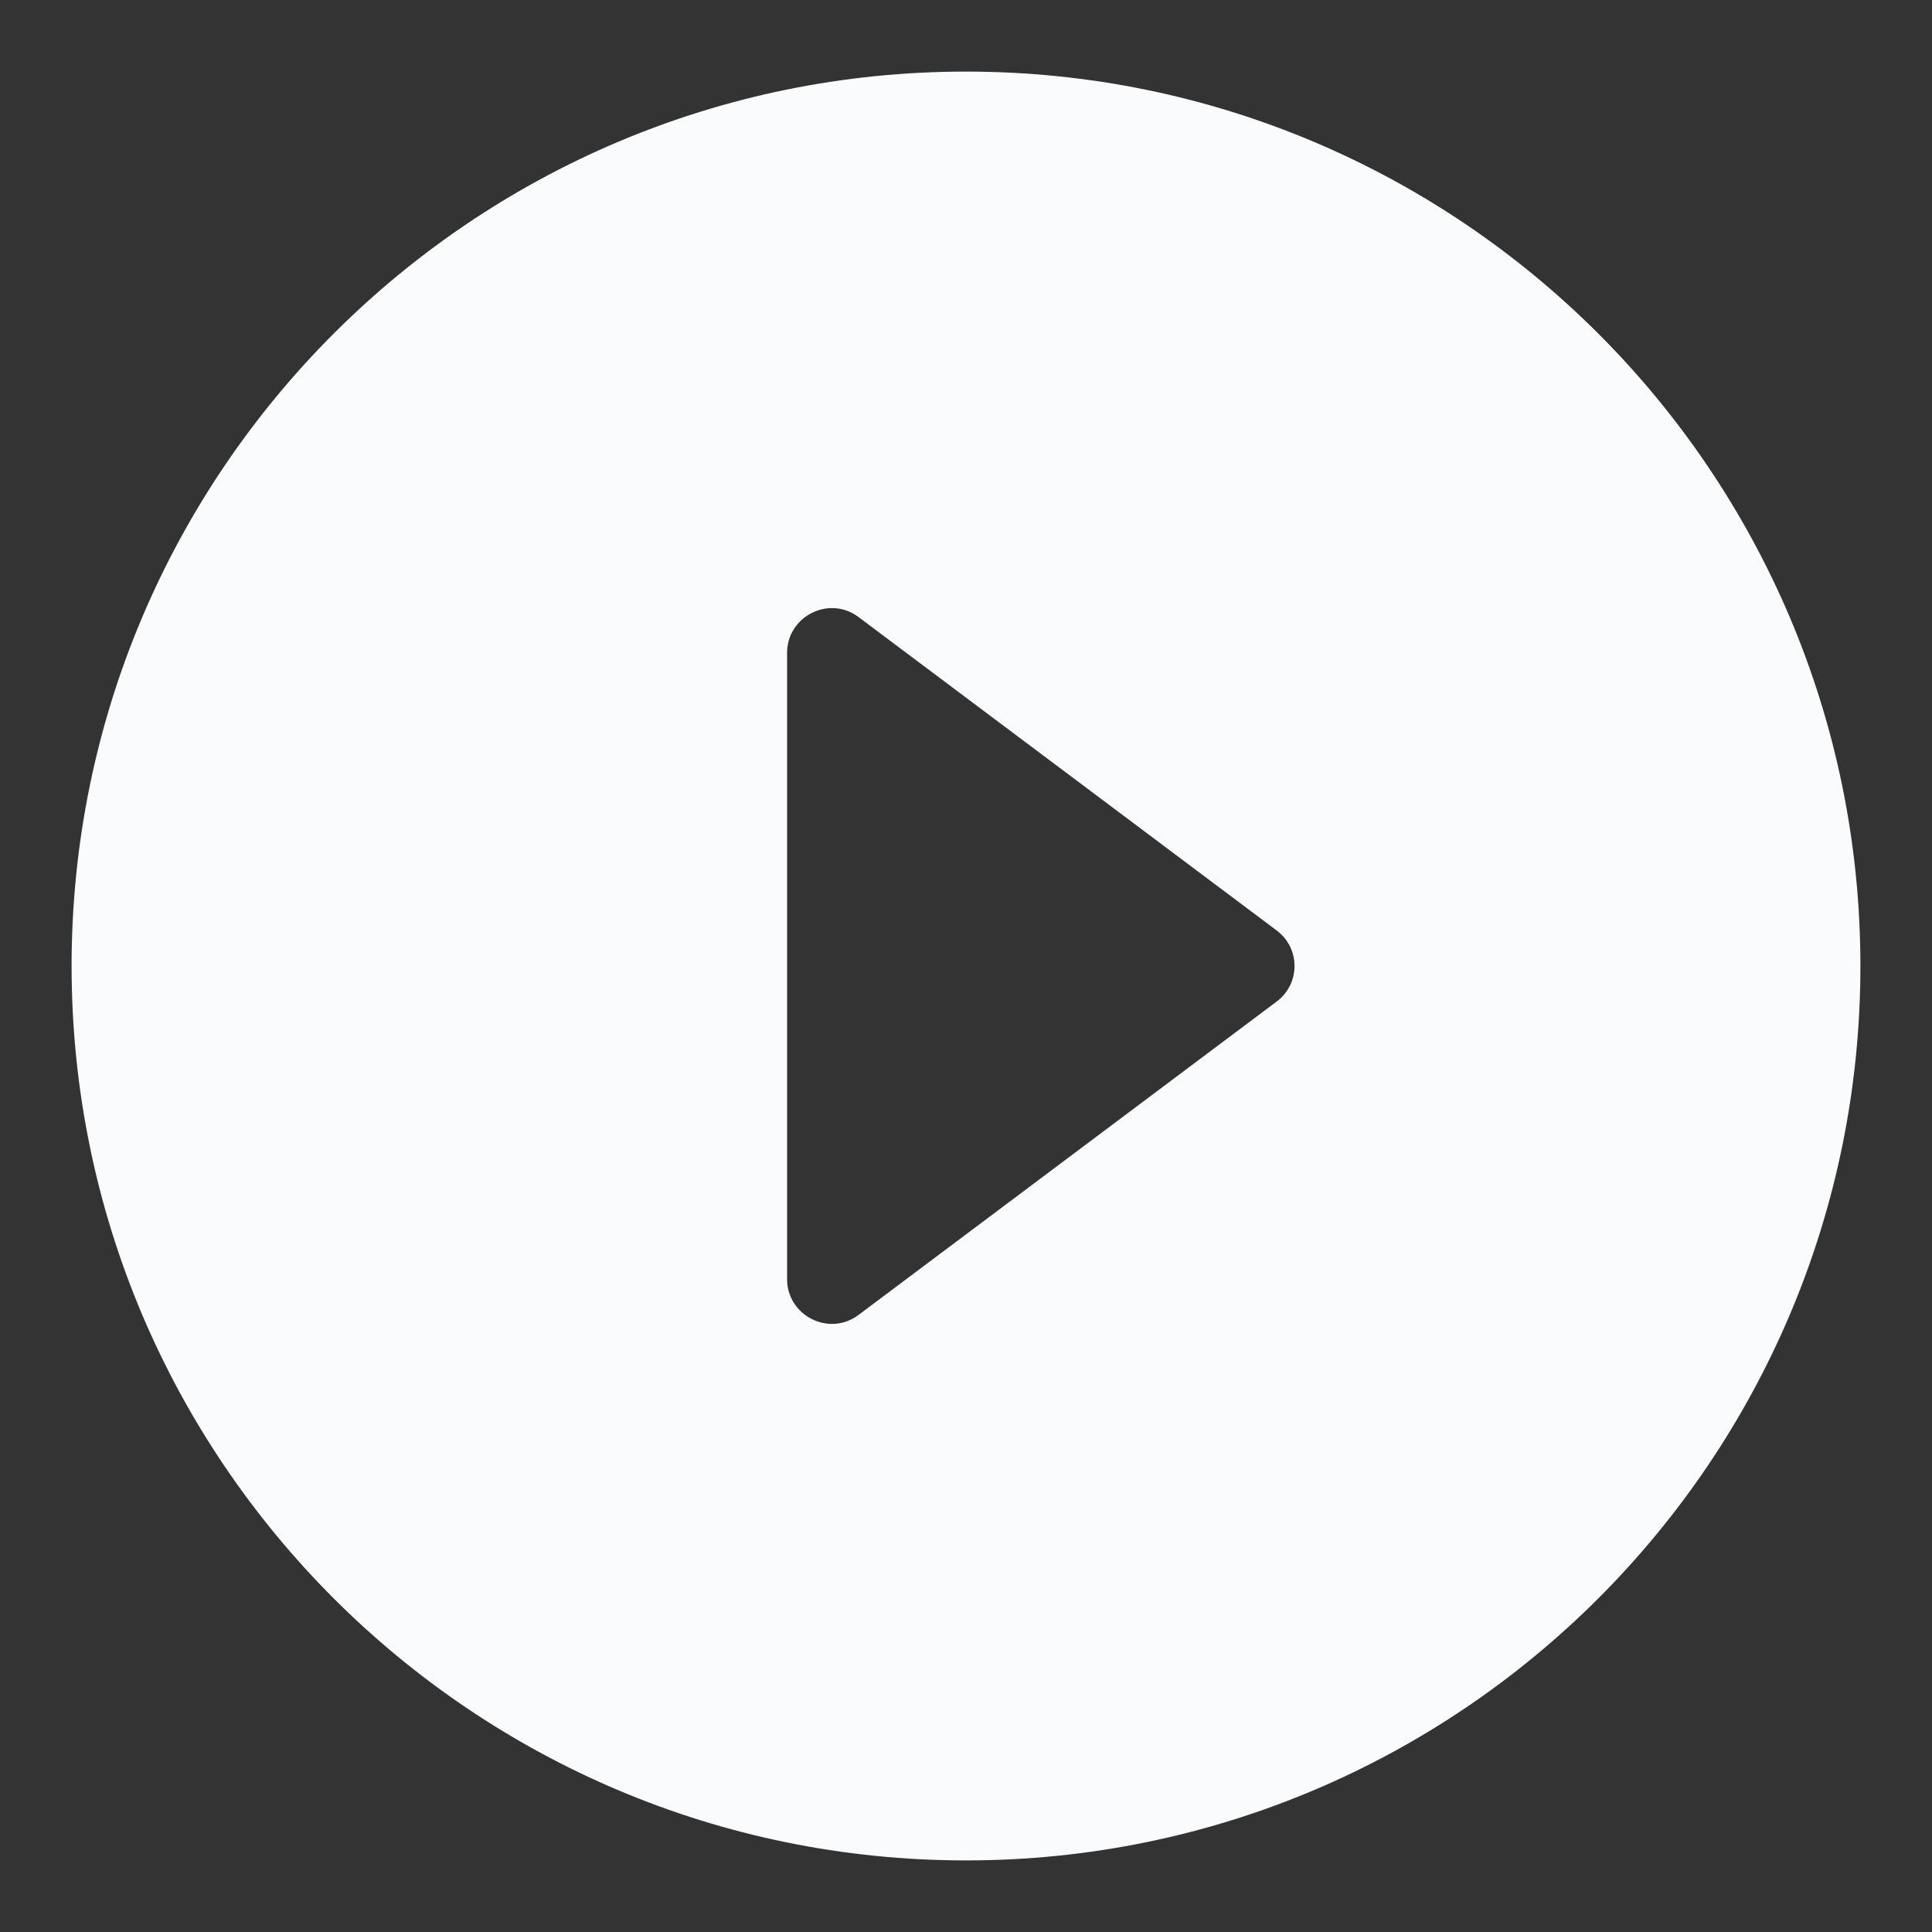 <svg width="18" height="18" viewBox="0 0 18 18" fill="none" xmlns="http://www.w3.org/2000/svg">
<rect x="0" y="0" width="18" height="18" fill="#333333" stroke="none"/>
<path d="M9 0.667C4.4 0.667 0.667 4.4 0.667 9C0.667 13.6 4.4 17.333 9 17.333C13.6 17.333 17.333 13.6 17.333 9C17.333 4.4 13.6 0.667 9 0.667ZM7.333 11.917V6.083C7.333 5.742 7.725 5.542 8 5.75L11.892 8.667C12.117 8.833 12.117 9.167 11.892 9.333L8 12.25C7.725 12.458 7.333 12.258 7.333 11.917Z" fill="#FAFBFC"/>
</svg>